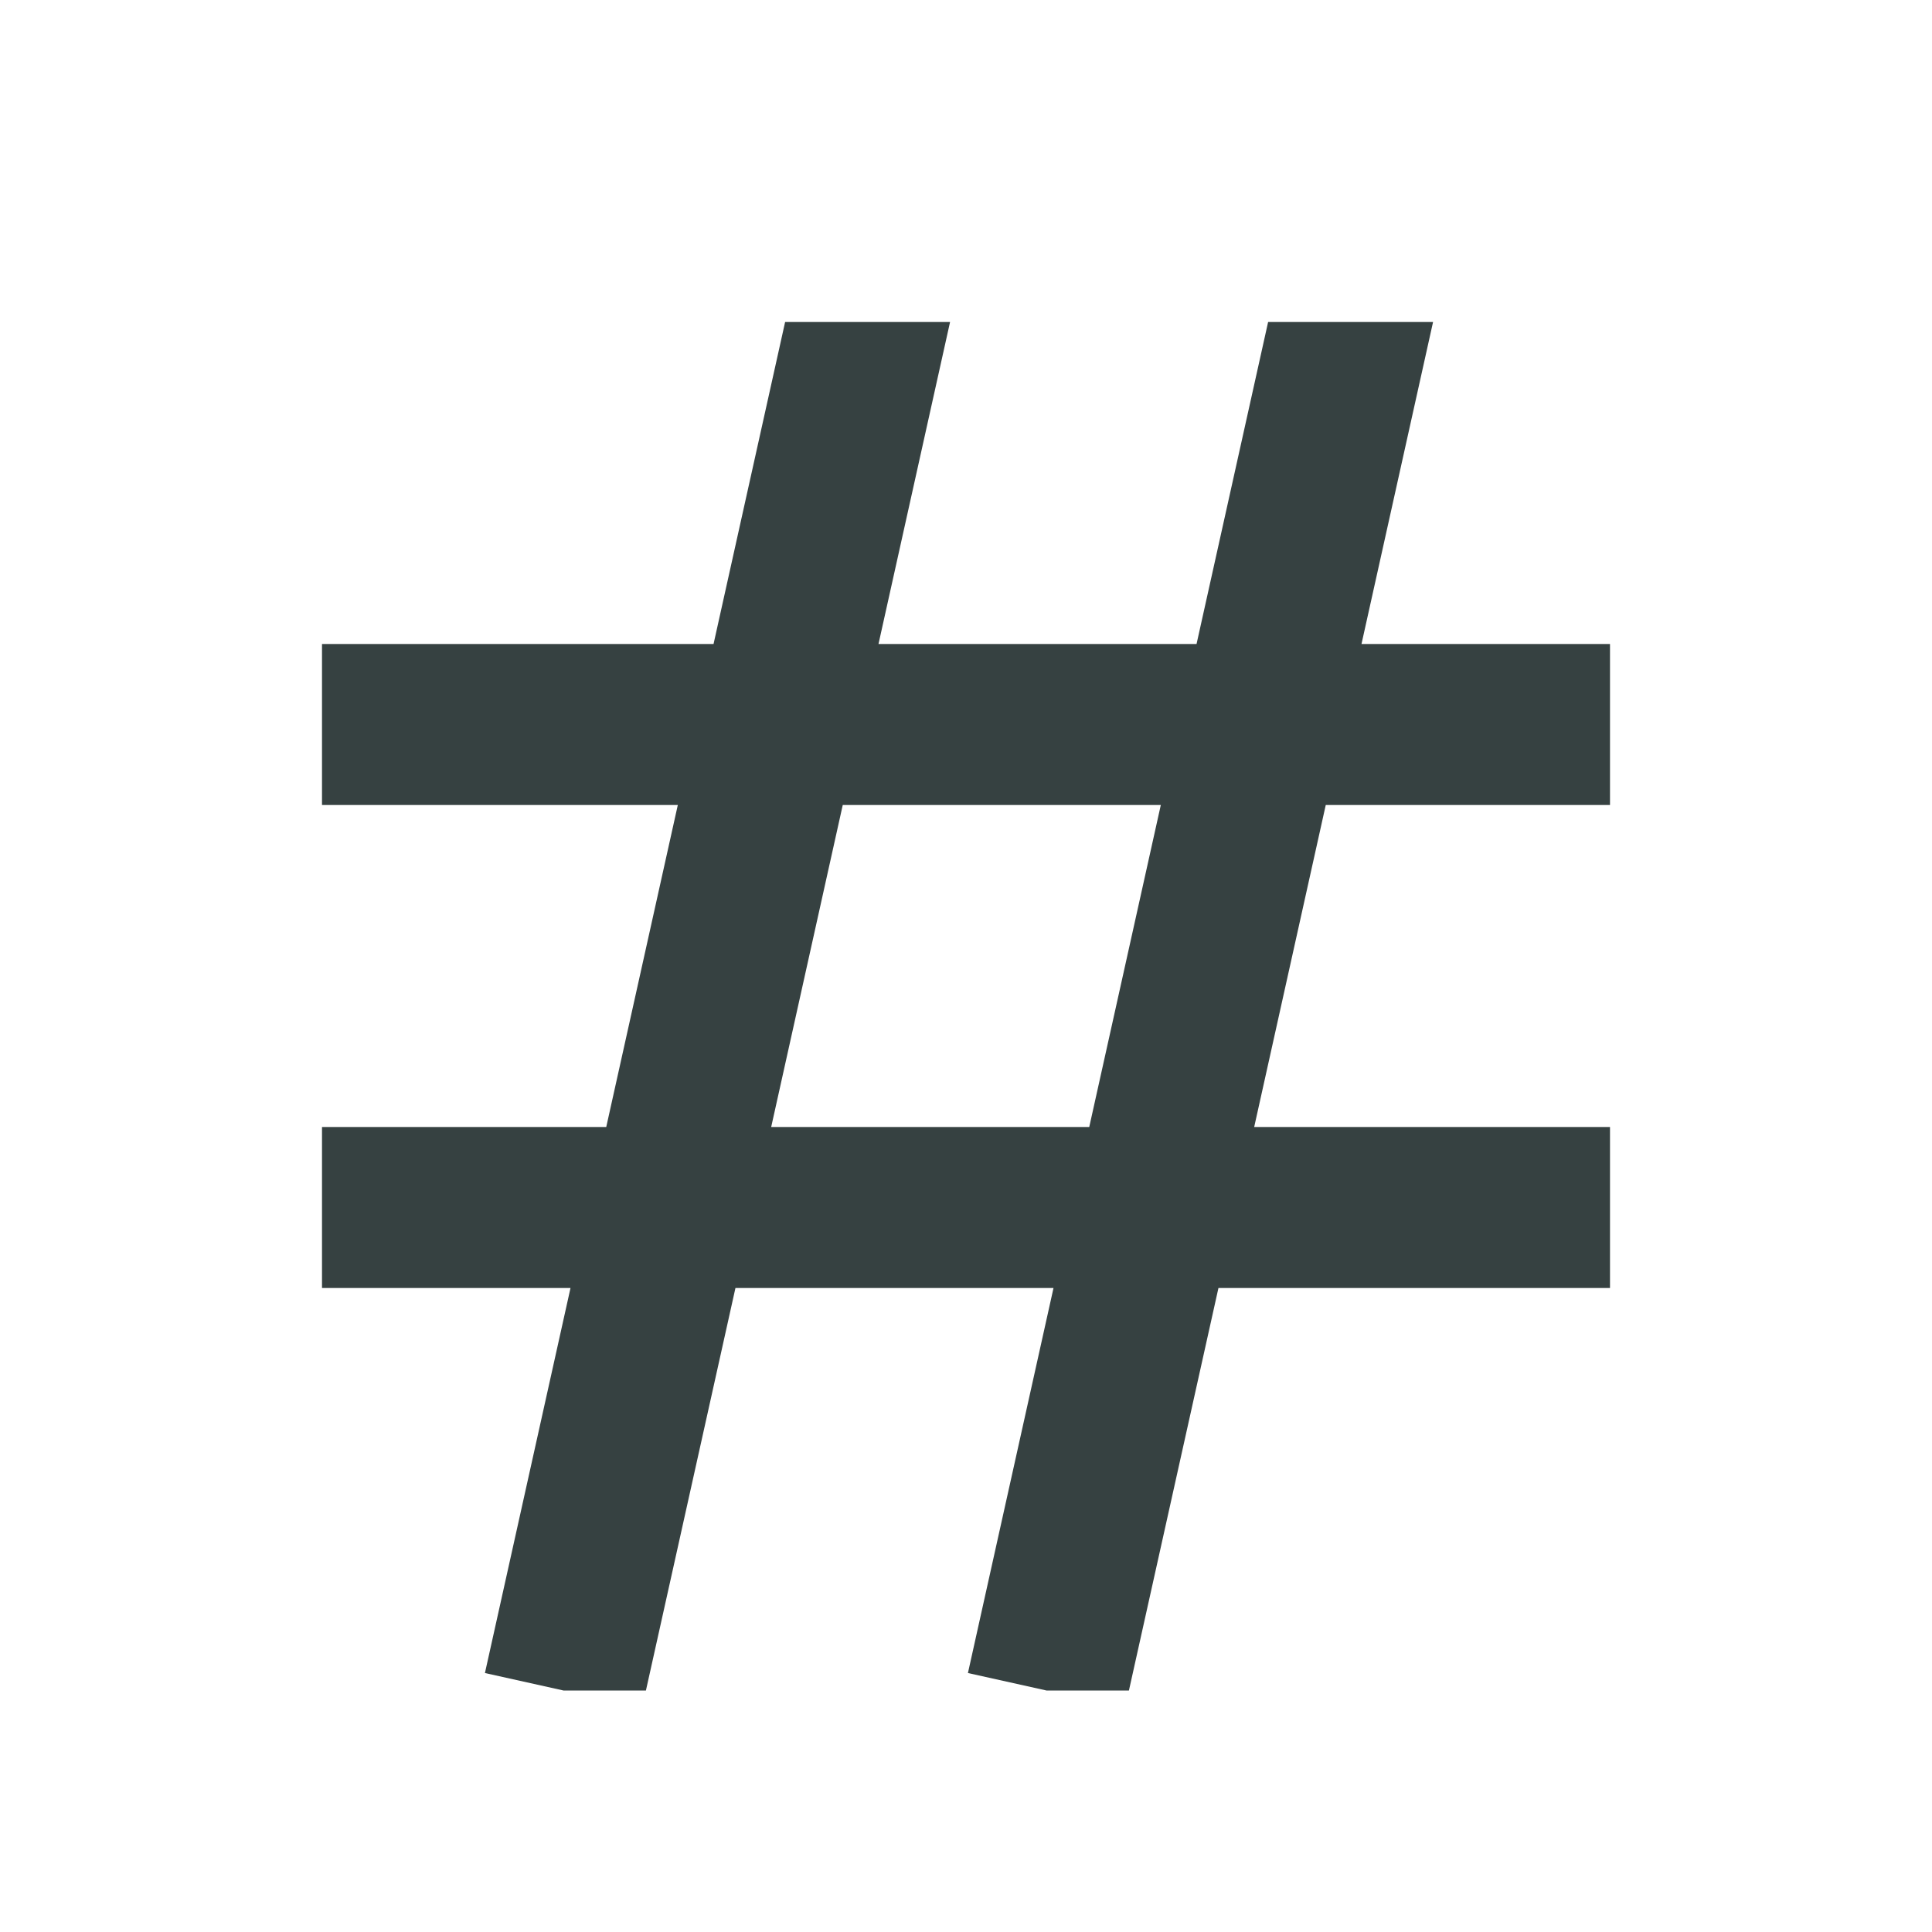 <svg width="24" height="24" viewBox="0 0 24 24" fill="none" xmlns="http://www.w3.org/2000/svg">
<path fill-rule="evenodd" clip-rule="evenodd" d="M11.802 4H9.753L8.864 8H4V10H8.42L7.531 14H4V16H7.087L6.024 20.783L7 21H8.024L9.136 16H13.087L12.024 20.783L13 21H14.024L15.136 16H20V14H15.58L16.469 10H20V8H16.913L17.802 4H15.753L14.864 8H10.913L11.802 4ZM14.42 10L13.531 14H9.58L10.469 10H14.42Z" fill="#364141"/>
</svg>
